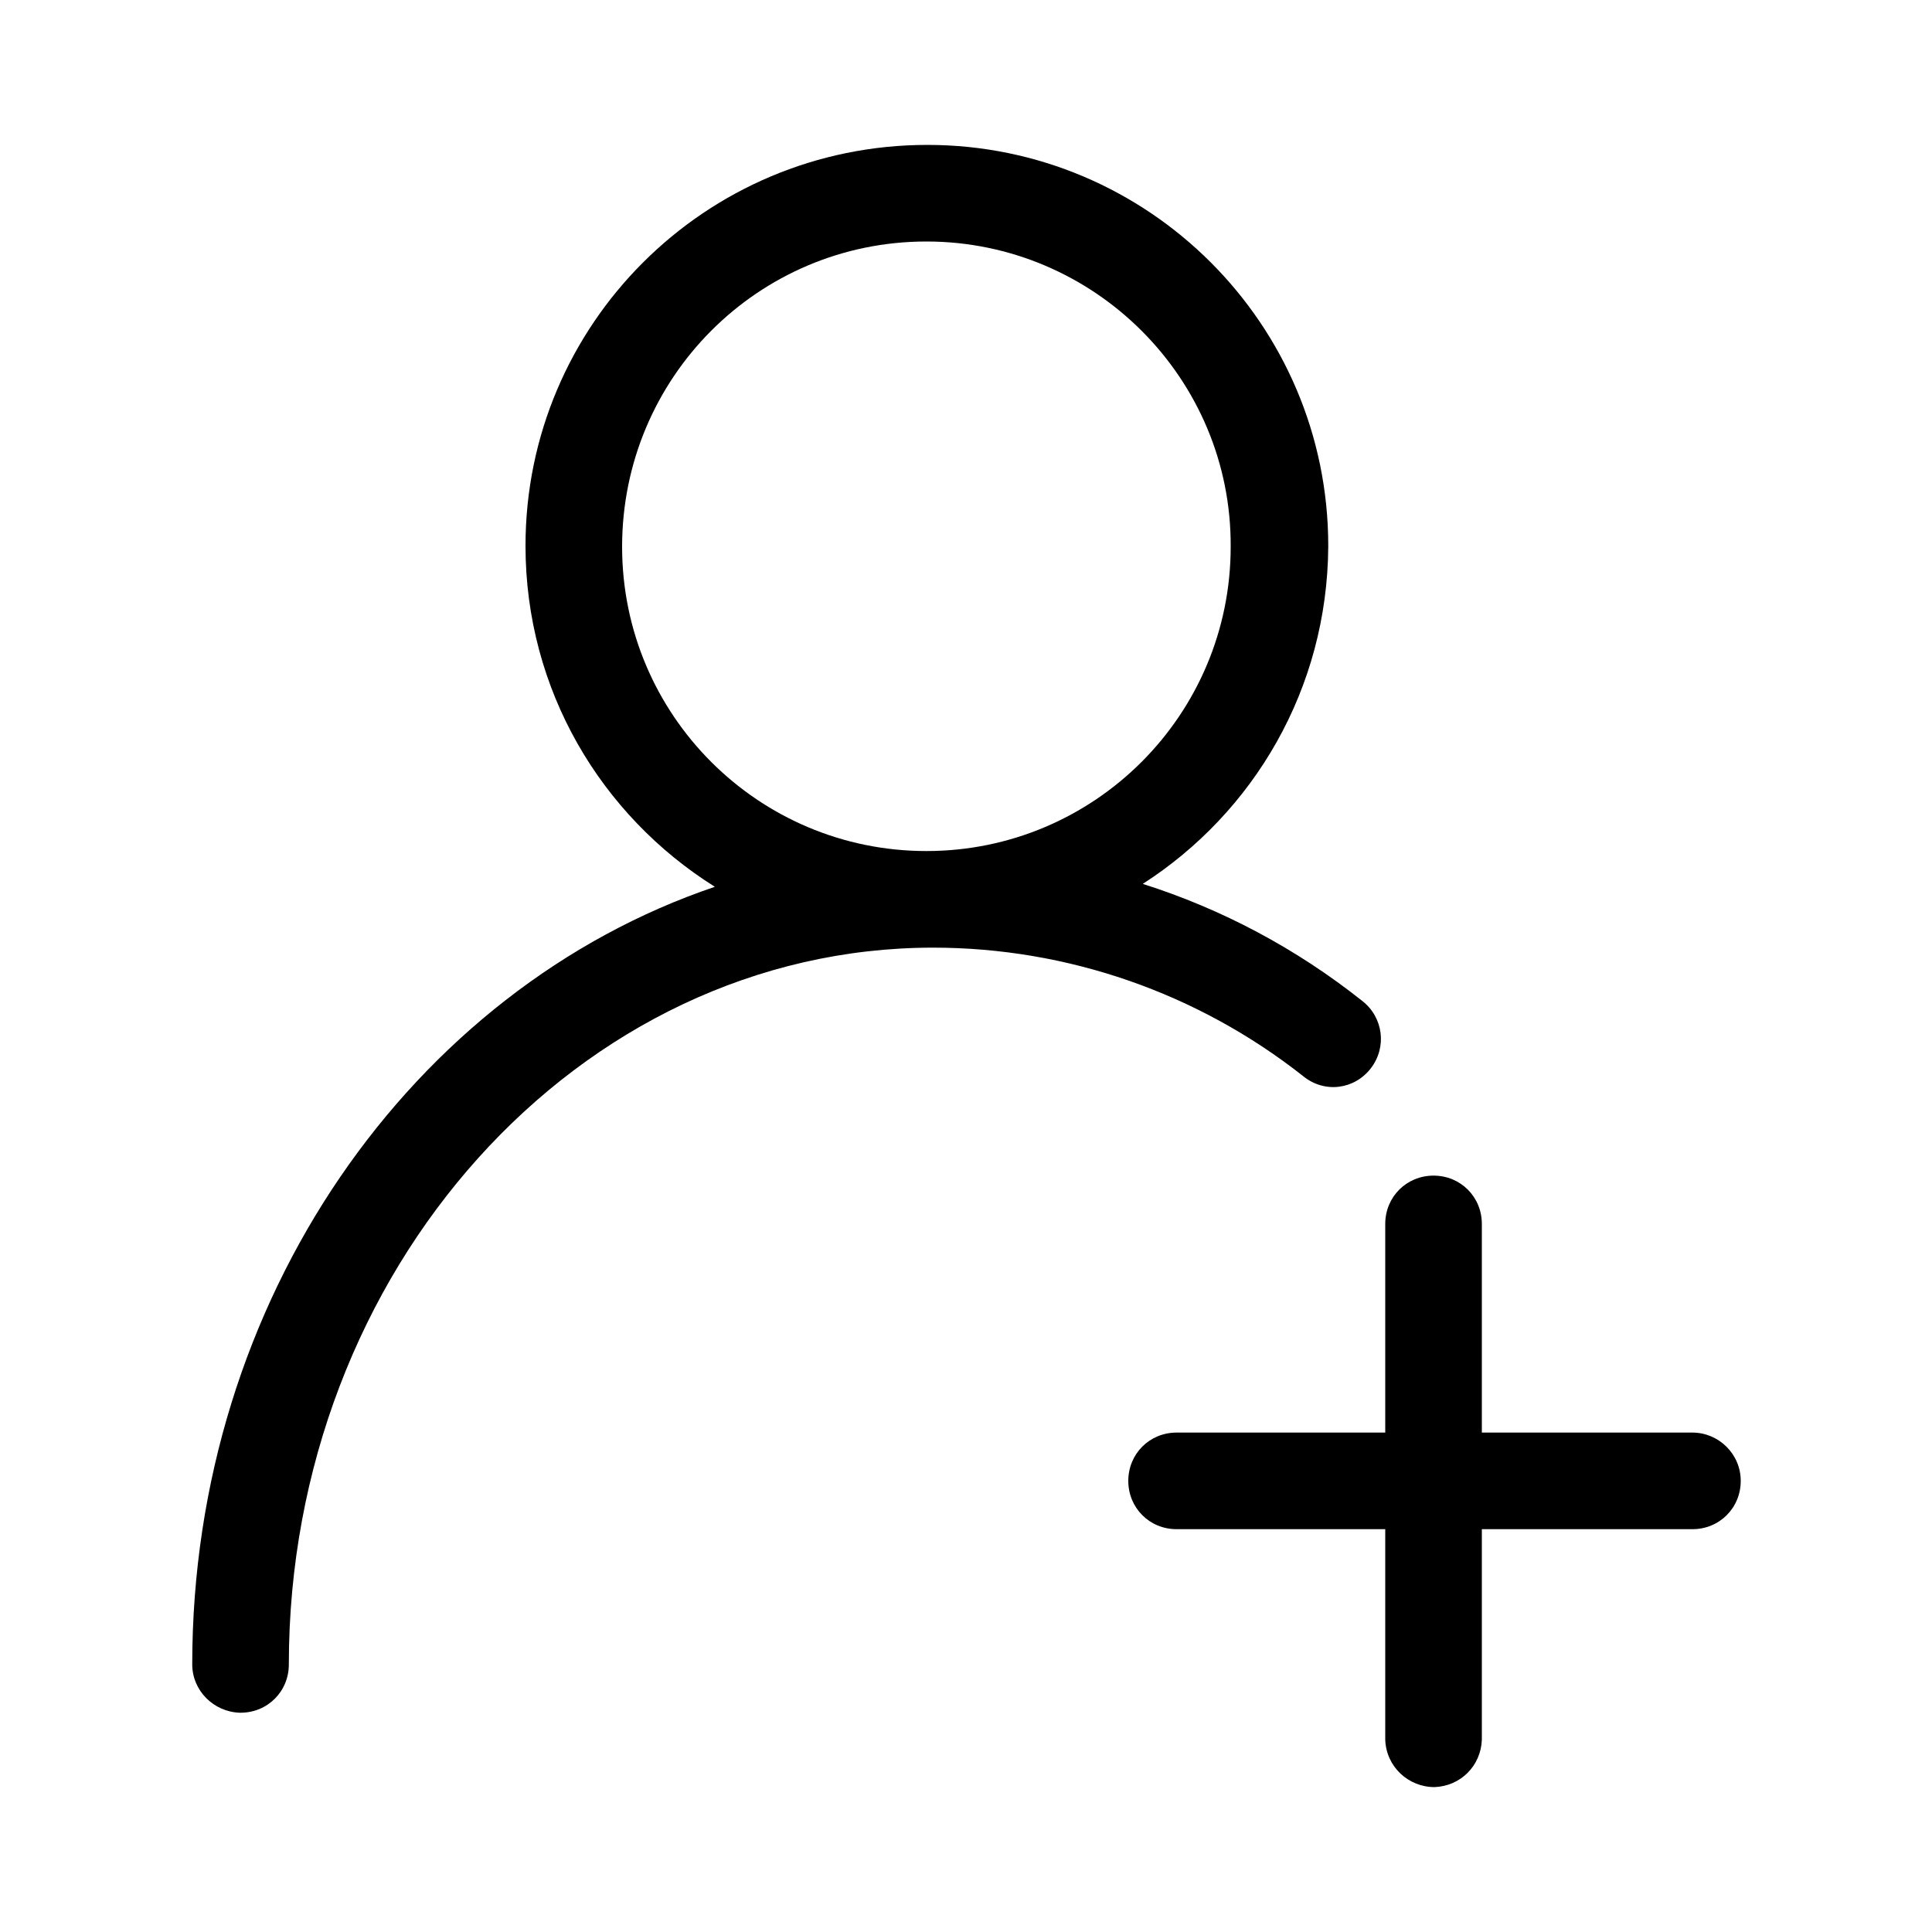 <?xml version="1.0" encoding="utf-8"?>
<!-- Generator: Adobe Illustrator 21.0.0, SVG Export Plug-In . SVG Version: 6.00 Build 0)  -->
<svg version="1.1" id="图层_1" xmlns="http://www.w3.org/2000/svg" xmlns:xlink="http://www.w3.org/1999/xlink" x="0px" y="0px"
	 viewBox="0 0 200 200" style="enable-background:new 0 0 200 200;" xml:space="preserve">
<title>数据资产图标-前台</title>
<g>
	<path d="M141.9,110.6c1.7-2.2,1.3-5.3-0.9-7c-6.8-5.4-14.5-9.5-22.7-12.1c11.5-7.4,19.1-20.2,19.2-34.9c0,0,0,0,0-0.1
		c0-22.9-18.6-41.5-41.5-41.5C73,15,54.4,33.6,54.4,56.5c0,14.9,7.8,27.9,19.6,35.3c-31.3,10.6-54.1,42.7-54.1,80.5
		c0,2.7,2.2,4.9,4.9,5c0,0,0.1,0,0.1,0c2.8,0,5-2.2,5-5c0-40.8,30-74.2,66.7-74.2c13.9,0,27.4,4.7,38.3,13.3
		C137.1,113.2,140.2,112.8,141.9,110.6z M95.9,88.1c-17.4,0-31.5-14.1-31.5-31.5C64.4,39.1,78.5,25,95.9,25
		c17.4,0,31.6,14.2,31.5,31.6C127.4,74,113.3,88.1,95.9,88.1z"/>
	<path d="M175.2,148.3h-21.8v-21.6c0-2.8-2.2-5-5-5s-5,2.2-5,5v21.6h-21.6c-2.8,0-5,2.2-5,5s2.2,5,5,5h21.6v21.8c0,0,0,0,0,0
		c0.1,2.8,2.4,4.9,5.1,4.9c2.7-0.1,4.8-2.2,4.9-4.9v-21.8h21.8c2.8,0,5-2.2,5-5S177.9,148.3,175.2,148.3z"/>
</g>
</svg>
